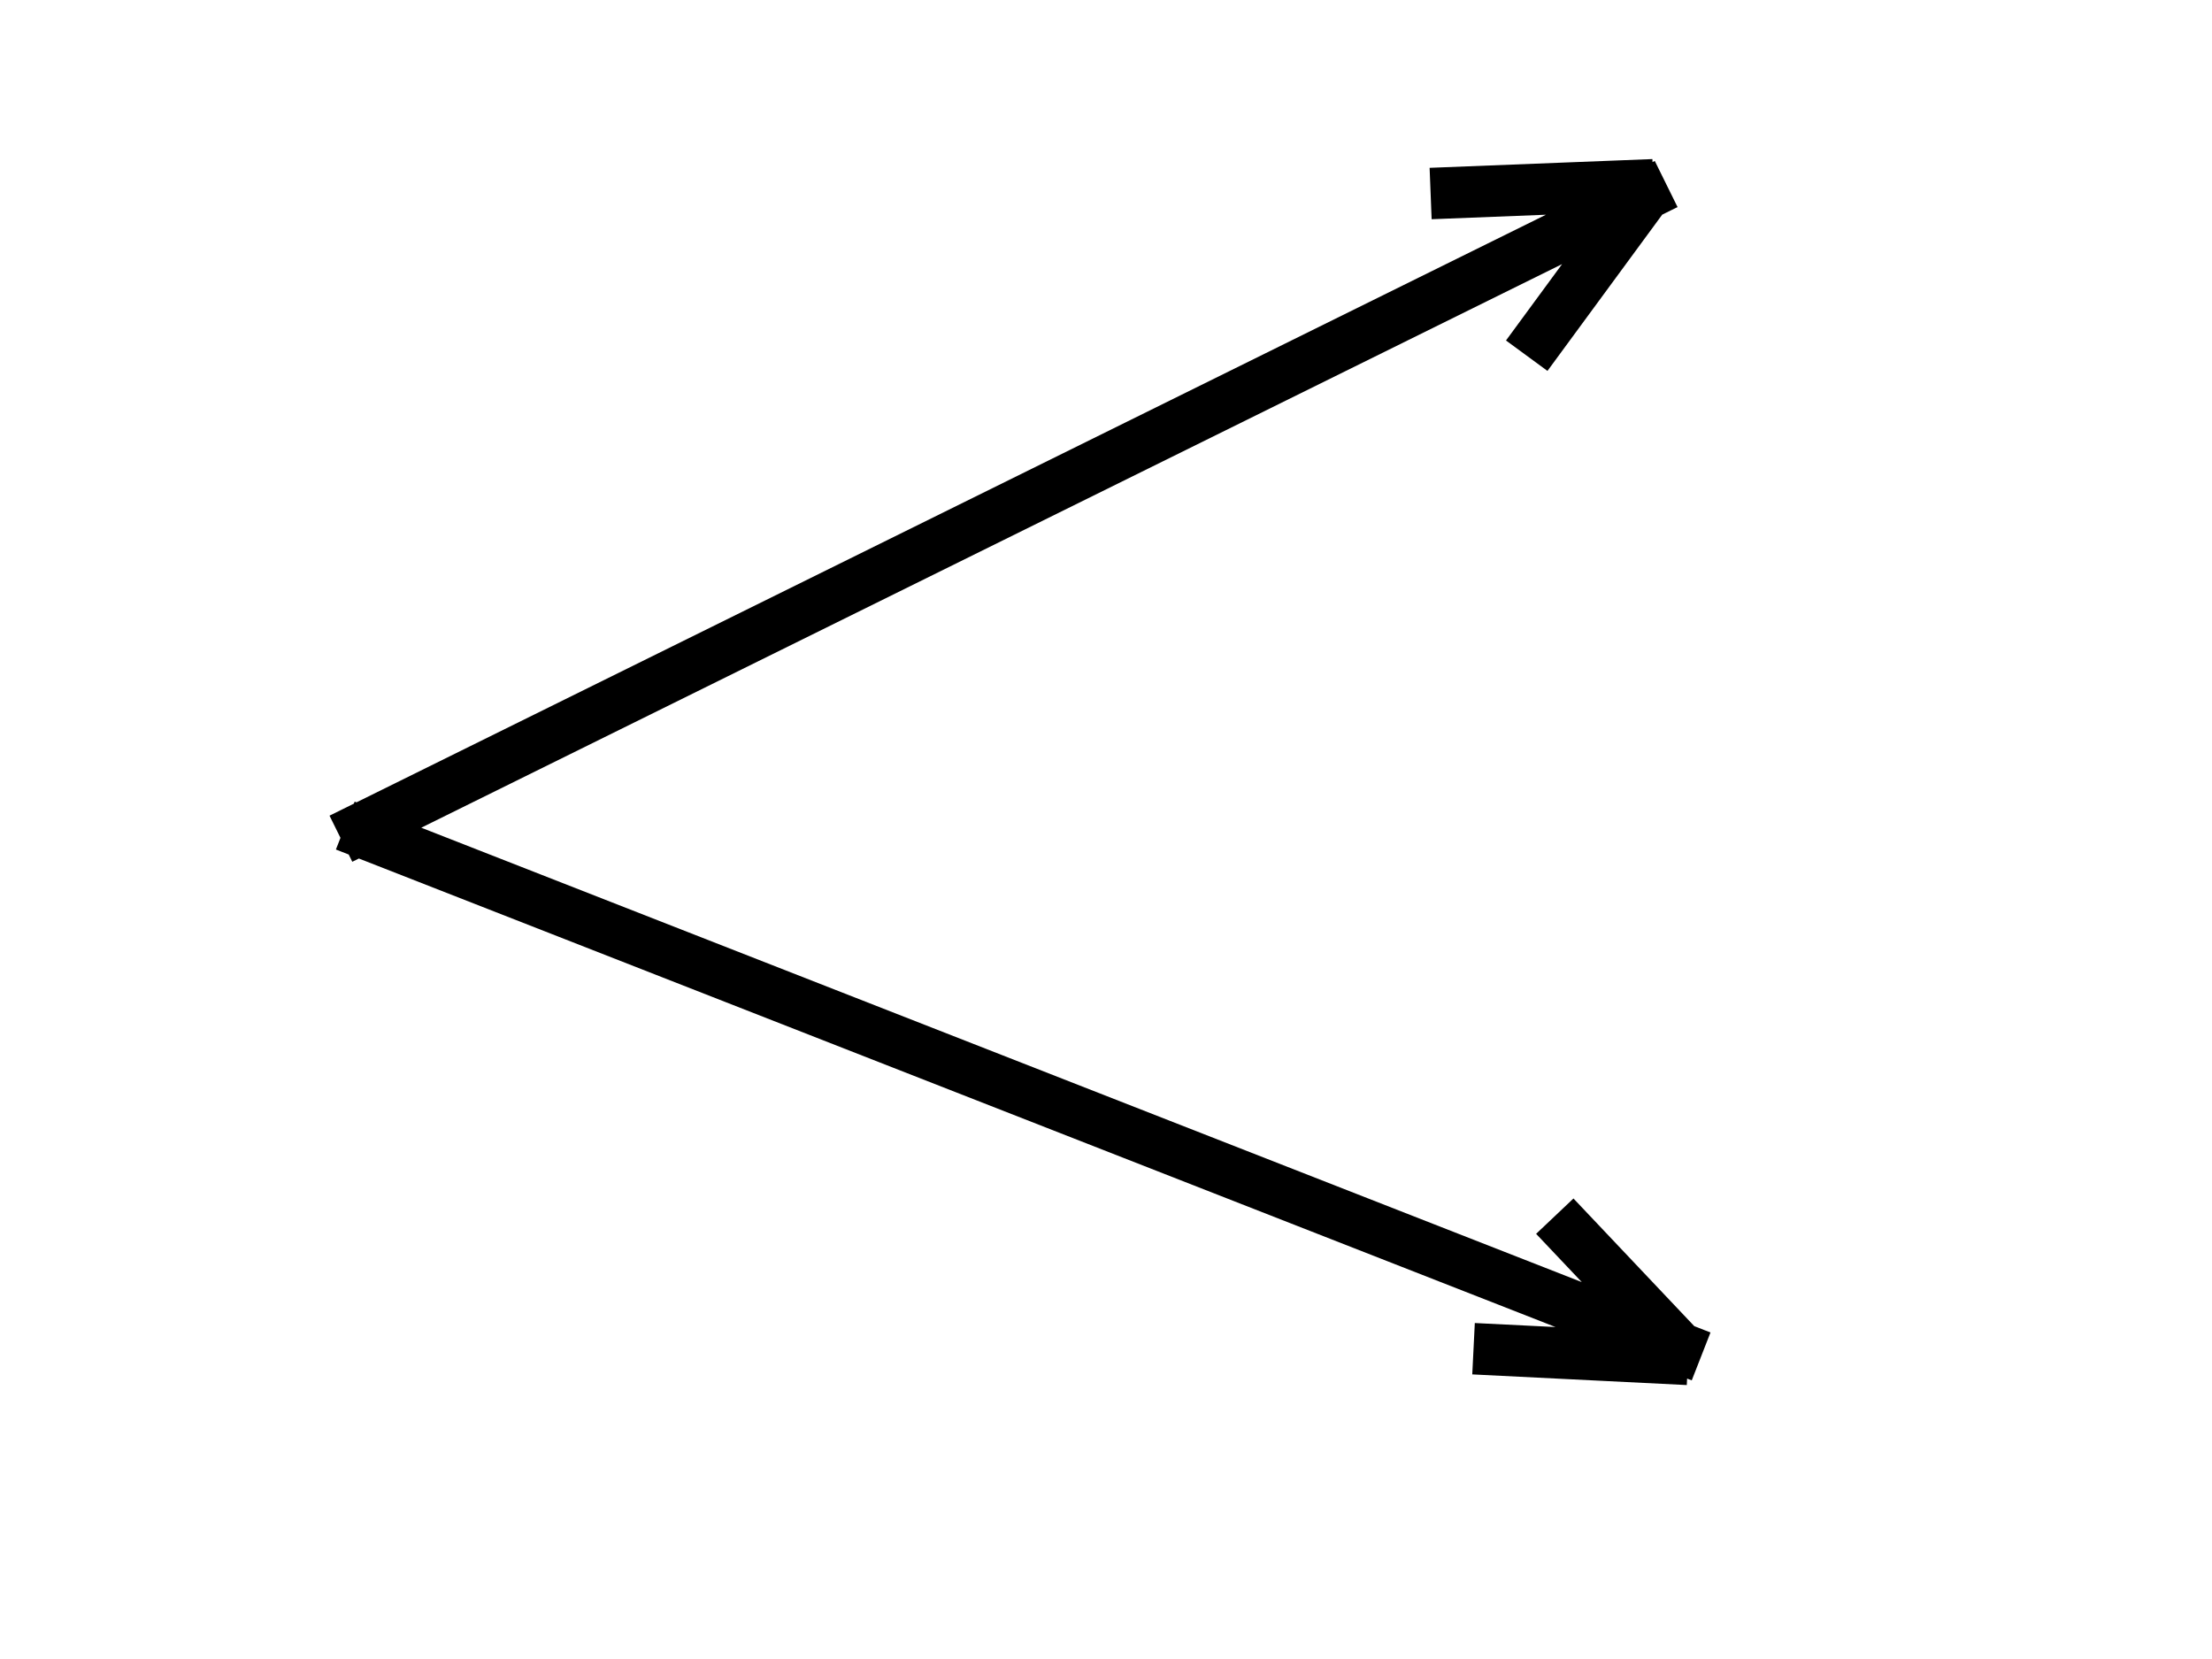 <svg width="258.064" height="193.548" xmlns="http://www.w3.org/2000/svg"><g stroke="#000" stroke-width="6" fill="none"><path d="M39.772 97.85l154.612-76.382M192.386 22.067l-14.27 19.43M166.904 22.578l25.991-1.022M40.282 96.316l158.179 61.933M196.417 157.763l-15.027-15.879M171.911 157.348l25.027 1.244"/></g></svg>